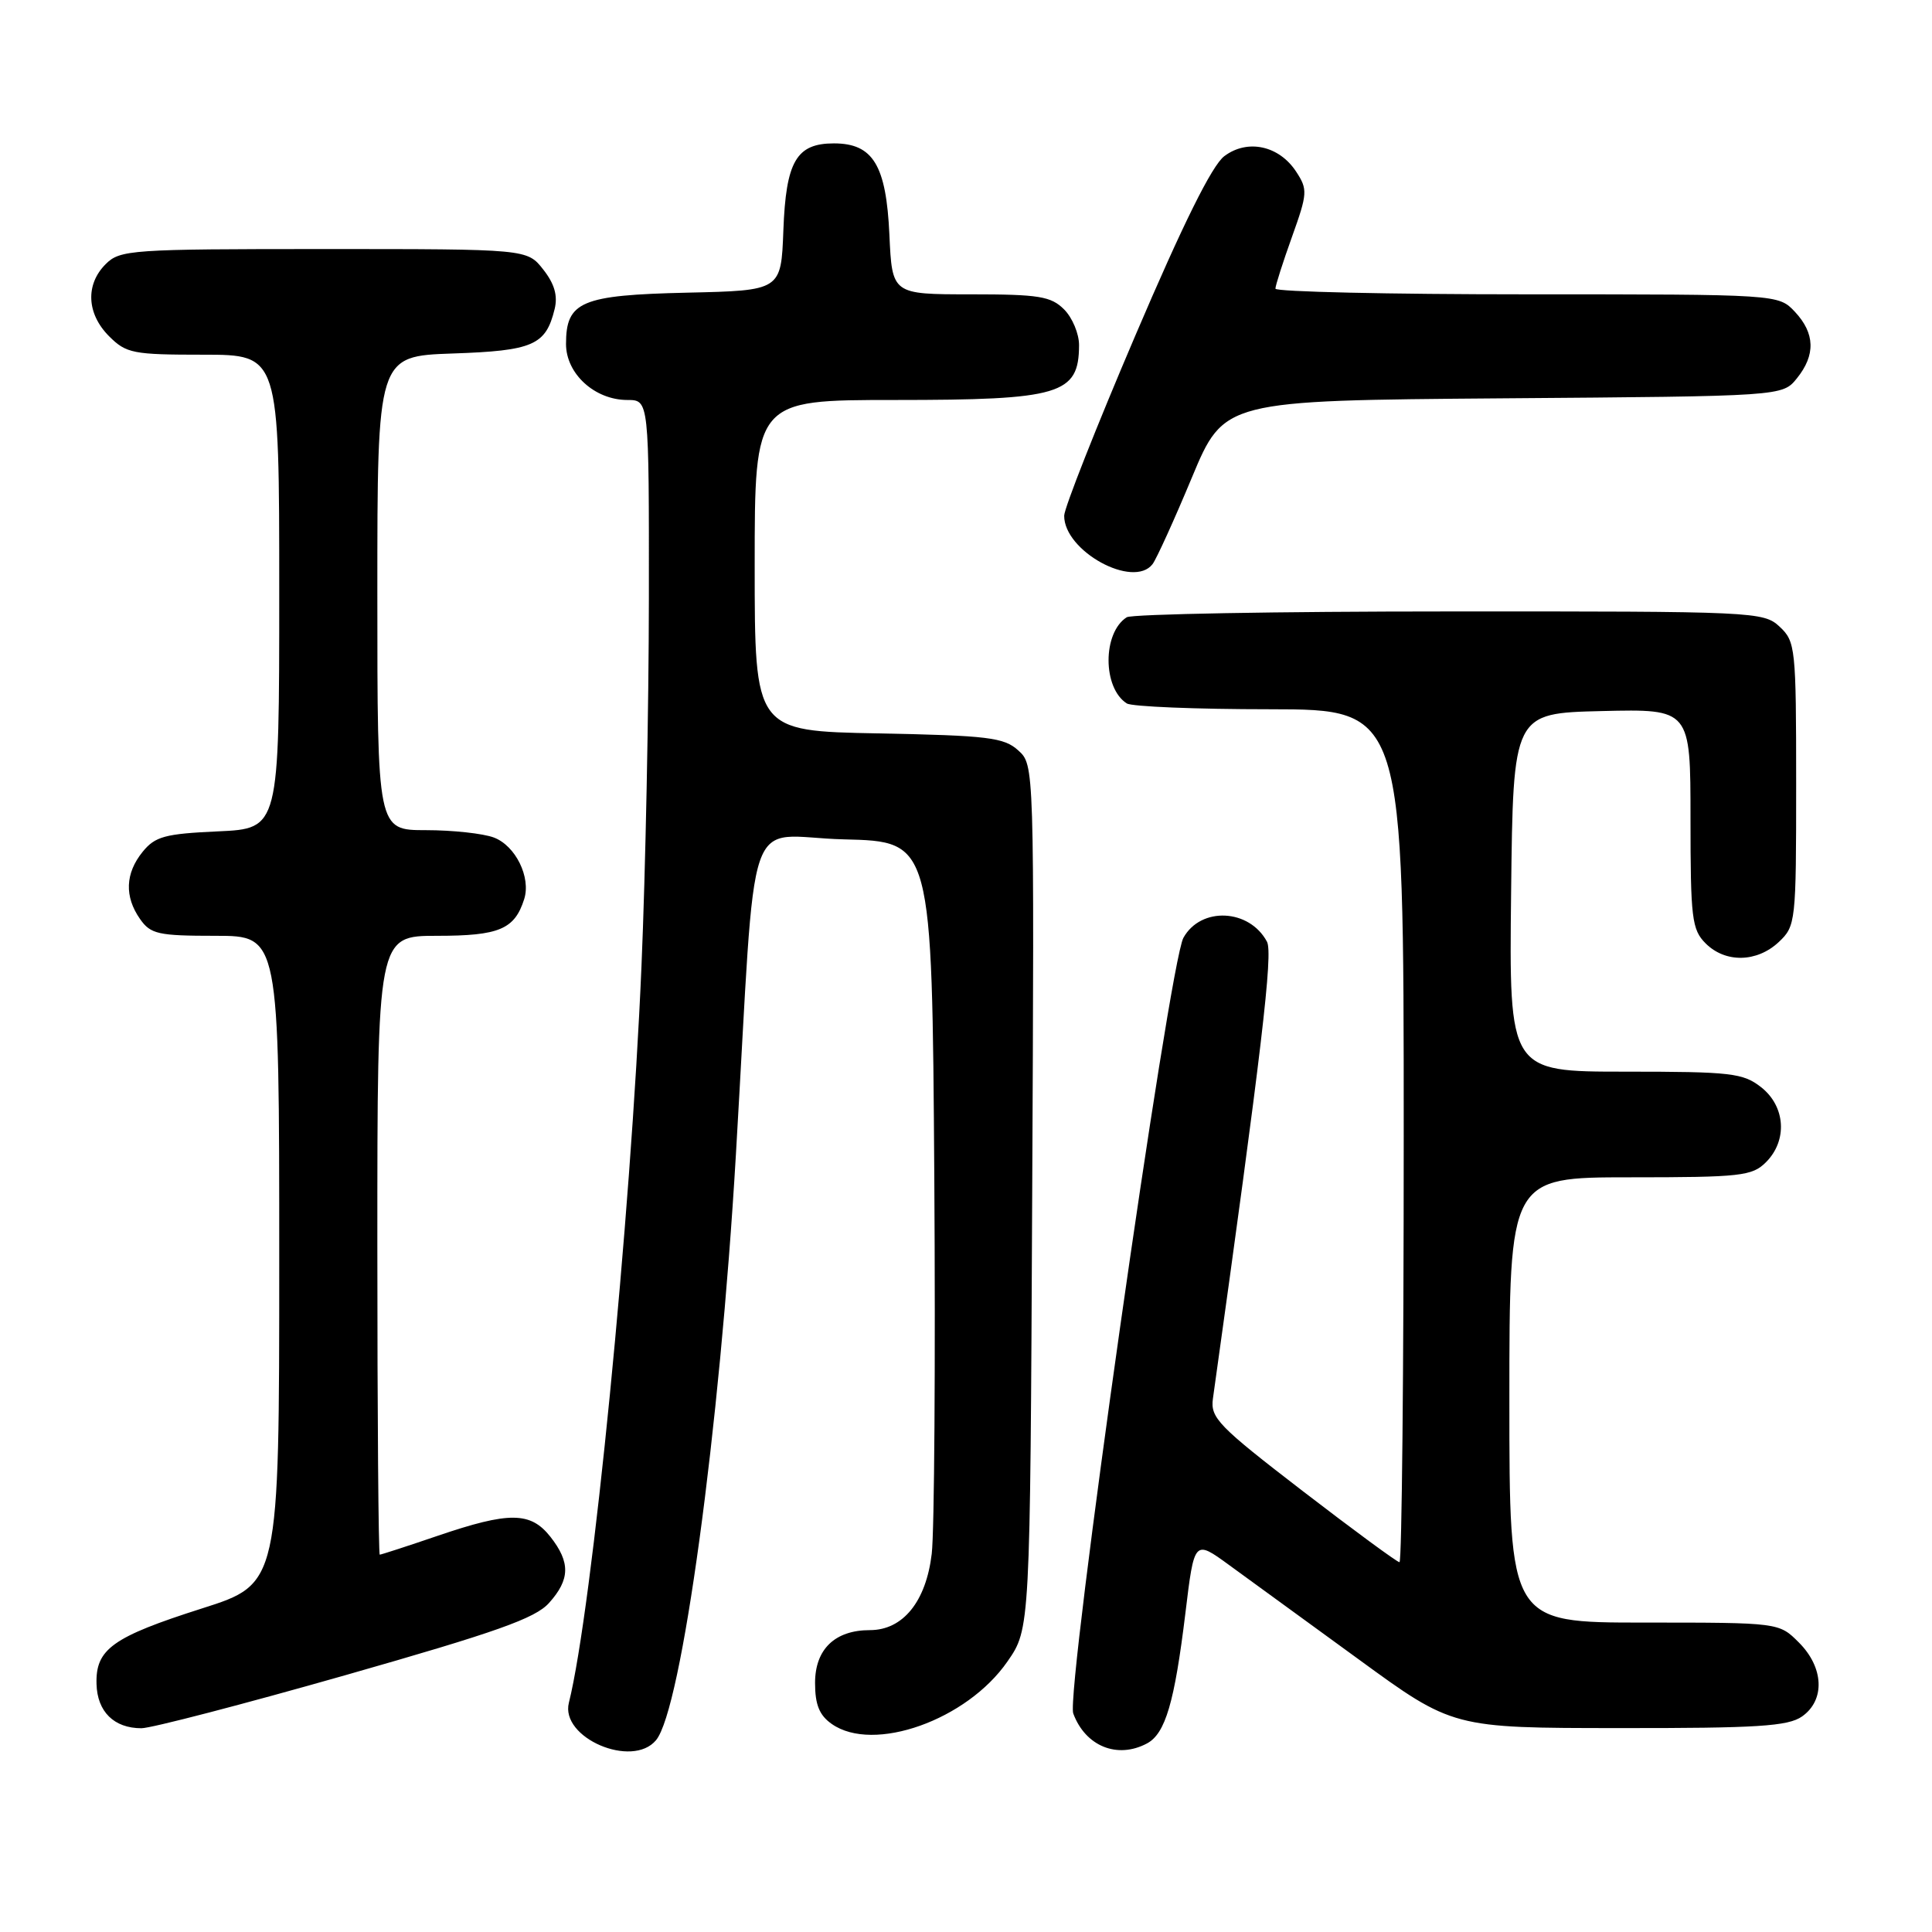 <?xml version="1.0" encoding="UTF-8" standalone="no"?>
<!DOCTYPE svg PUBLIC "-//W3C//DTD SVG 1.1//EN" "http://www.w3.org/Graphics/SVG/1.1/DTD/svg11.dtd" >
<svg xmlns="http://www.w3.org/2000/svg" xmlns:xlink="http://www.w3.org/1999/xlink" version="1.1" viewBox="0 0 256 256">
 <g >
 <path fill="currentColor"
d=" M 86.93 230.58 C 90.32 226.50 95.36 189.55 97.51 153.00 C 100.32 105.29 98.39 110.90 111.84 111.22 C 123.50 111.50 123.50 111.50 123.80 156.00 C 123.96 180.48 123.81 202.92 123.46 205.88 C 122.71 212.21 119.65 216.00 115.27 216.00 C 110.63 216.00 108.00 218.53 108.00 223.00 C 108.00 225.88 108.57 227.29 110.22 228.44 C 115.75 232.32 128.12 227.92 133.49 220.16 C 136.50 215.83 136.50 215.83 136.77 158.59 C 137.05 101.35 137.05 101.35 134.92 99.43 C 133.04 97.72 130.92 97.46 116.40 97.18 C 100.00 96.87 100.00 96.87 100.00 74.93 C 100.00 53.00 100.00 53.00 118.57 53.00 C 140.49 53.00 142.95 52.27 142.98 45.75 C 142.99 44.24 142.10 42.10 141.00 41.00 C 139.26 39.26 137.67 39.00 128.61 39.00 C 118.21 39.00 118.21 39.00 117.85 31.10 C 117.43 21.88 115.68 19.00 110.50 19.00 C 105.52 19.00 104.14 21.38 103.80 30.53 C 103.50 38.50 103.50 38.50 91.04 38.78 C 77.00 39.10 75.00 39.95 75.00 45.58 C 75.00 49.53 78.81 53.00 83.13 53.00 C 86.00 53.00 86.00 53.00 85.98 79.25 C 85.97 93.69 85.53 115.62 85.00 128.00 C 83.58 161.47 78.47 213.31 75.38 225.62 C 74.21 230.27 83.78 234.38 86.93 230.58 Z  M 151.99 231.01 C 154.42 229.70 155.63 225.59 157.07 213.76 C 158.25 204.01 158.25 204.01 162.87 207.38 C 165.42 209.23 173.12 214.84 180.00 219.85 C 192.50 228.97 192.50 228.97 214.53 228.98 C 232.86 229.00 236.93 228.74 238.78 227.44 C 241.86 225.28 241.68 220.95 238.36 217.64 C 235.73 215.00 235.73 215.00 217.86 215.00 C 200.00 215.00 200.00 215.00 200.00 185.50 C 200.00 156.00 200.00 156.00 216.00 156.00 C 230.67 156.00 232.17 155.83 234.00 154.00 C 236.88 151.12 236.59 146.61 233.37 144.07 C 230.96 142.18 229.40 142.00 215.35 142.00 C 199.96 142.00 199.96 142.00 200.23 118.25 C 200.50 94.50 200.50 94.50 212.25 94.22 C 224.00 93.94 224.00 93.94 224.00 108.47 C 224.00 121.67 224.18 123.18 226.00 125.00 C 228.62 127.62 232.79 127.54 235.69 124.83 C 237.95 122.70 238.00 122.21 238.00 103.86 C 238.00 85.83 237.91 85.00 235.81 83.04 C 233.68 81.05 232.52 81.00 192.06 81.02 C 169.20 81.02 149.96 81.37 149.30 81.79 C 146.08 83.84 146.09 91.17 149.31 93.21 C 149.97 93.63 158.49 93.98 168.25 93.98 C 186.00 94.00 186.00 94.00 186.00 150.50 C 186.00 181.57 185.75 207.00 185.44 207.00 C 185.13 207.00 179.35 202.75 172.60 197.56 C 161.41 188.95 160.36 187.87 160.72 185.31 C 167.20 139.02 168.70 126.31 167.88 124.78 C 165.54 120.41 159.12 120.11 156.81 124.26 C 154.91 127.68 141.19 224.27 142.21 227.04 C 143.82 231.39 148.06 233.11 151.99 231.01 Z  M 45.80 221.96 C 65.76 216.27 70.93 214.44 72.75 212.40 C 75.55 209.28 75.59 207.02 72.93 203.63 C 70.30 200.30 67.49 200.27 58.00 203.50 C 53.96 204.88 50.50 206.00 50.32 206.00 C 50.15 206.00 50.00 187.55 50.00 165.00 C 50.00 124.00 50.00 124.00 57.93 124.00 C 66.15 124.00 68.19 123.14 69.46 119.13 C 70.37 116.25 68.32 112.07 65.45 110.98 C 64.03 110.44 59.97 110.00 56.43 110.00 C 50.00 110.00 50.00 110.00 50.00 78.59 C 50.00 47.19 50.00 47.19 59.97 46.84 C 70.64 46.48 72.32 45.74 73.49 40.96 C 73.93 39.18 73.47 37.60 71.98 35.71 C 69.85 33.00 69.85 33.00 42.93 33.00 C 17.33 33.00 15.90 33.10 14.00 35.00 C 11.30 37.70 11.48 41.57 14.45 44.55 C 16.73 46.83 17.62 47.00 26.95 47.00 C 37.00 47.00 37.00 47.00 37.00 78.39 C 37.00 109.79 37.00 109.79 28.90 110.16 C 21.85 110.48 20.56 110.83 18.90 112.87 C 16.59 115.72 16.47 118.80 18.56 121.78 C 19.96 123.78 20.97 124.00 28.56 124.00 C 37.00 124.00 37.00 124.00 37.00 166.93 C 37.00 209.87 37.00 209.87 26.75 213.13 C 14.90 216.91 12.65 218.52 12.79 223.15 C 12.89 226.81 15.11 229.00 18.74 229.00 C 20.03 229.00 32.21 225.83 45.80 221.96 Z  M 152.72 74.75 C 153.24 74.06 155.59 68.90 157.93 63.28 C 162.19 53.07 162.19 53.07 199.18 52.78 C 236.18 52.50 236.18 52.50 238.09 50.14 C 240.59 47.05 240.51 44.17 237.83 41.31 C 235.65 39.00 235.65 39.00 202.33 39.00 C 184.00 39.00 169.00 38.66 169.00 38.25 C 169.00 37.84 169.99 34.74 171.20 31.37 C 173.26 25.62 173.29 25.10 171.75 22.75 C 169.49 19.29 165.30 18.38 162.23 20.69 C 160.60 21.91 156.77 29.63 150.42 44.50 C 145.25 56.60 141.02 67.32 141.01 68.33 C 140.98 73.02 150.17 78.06 152.72 74.75 Z "/>
</g>
</svg>